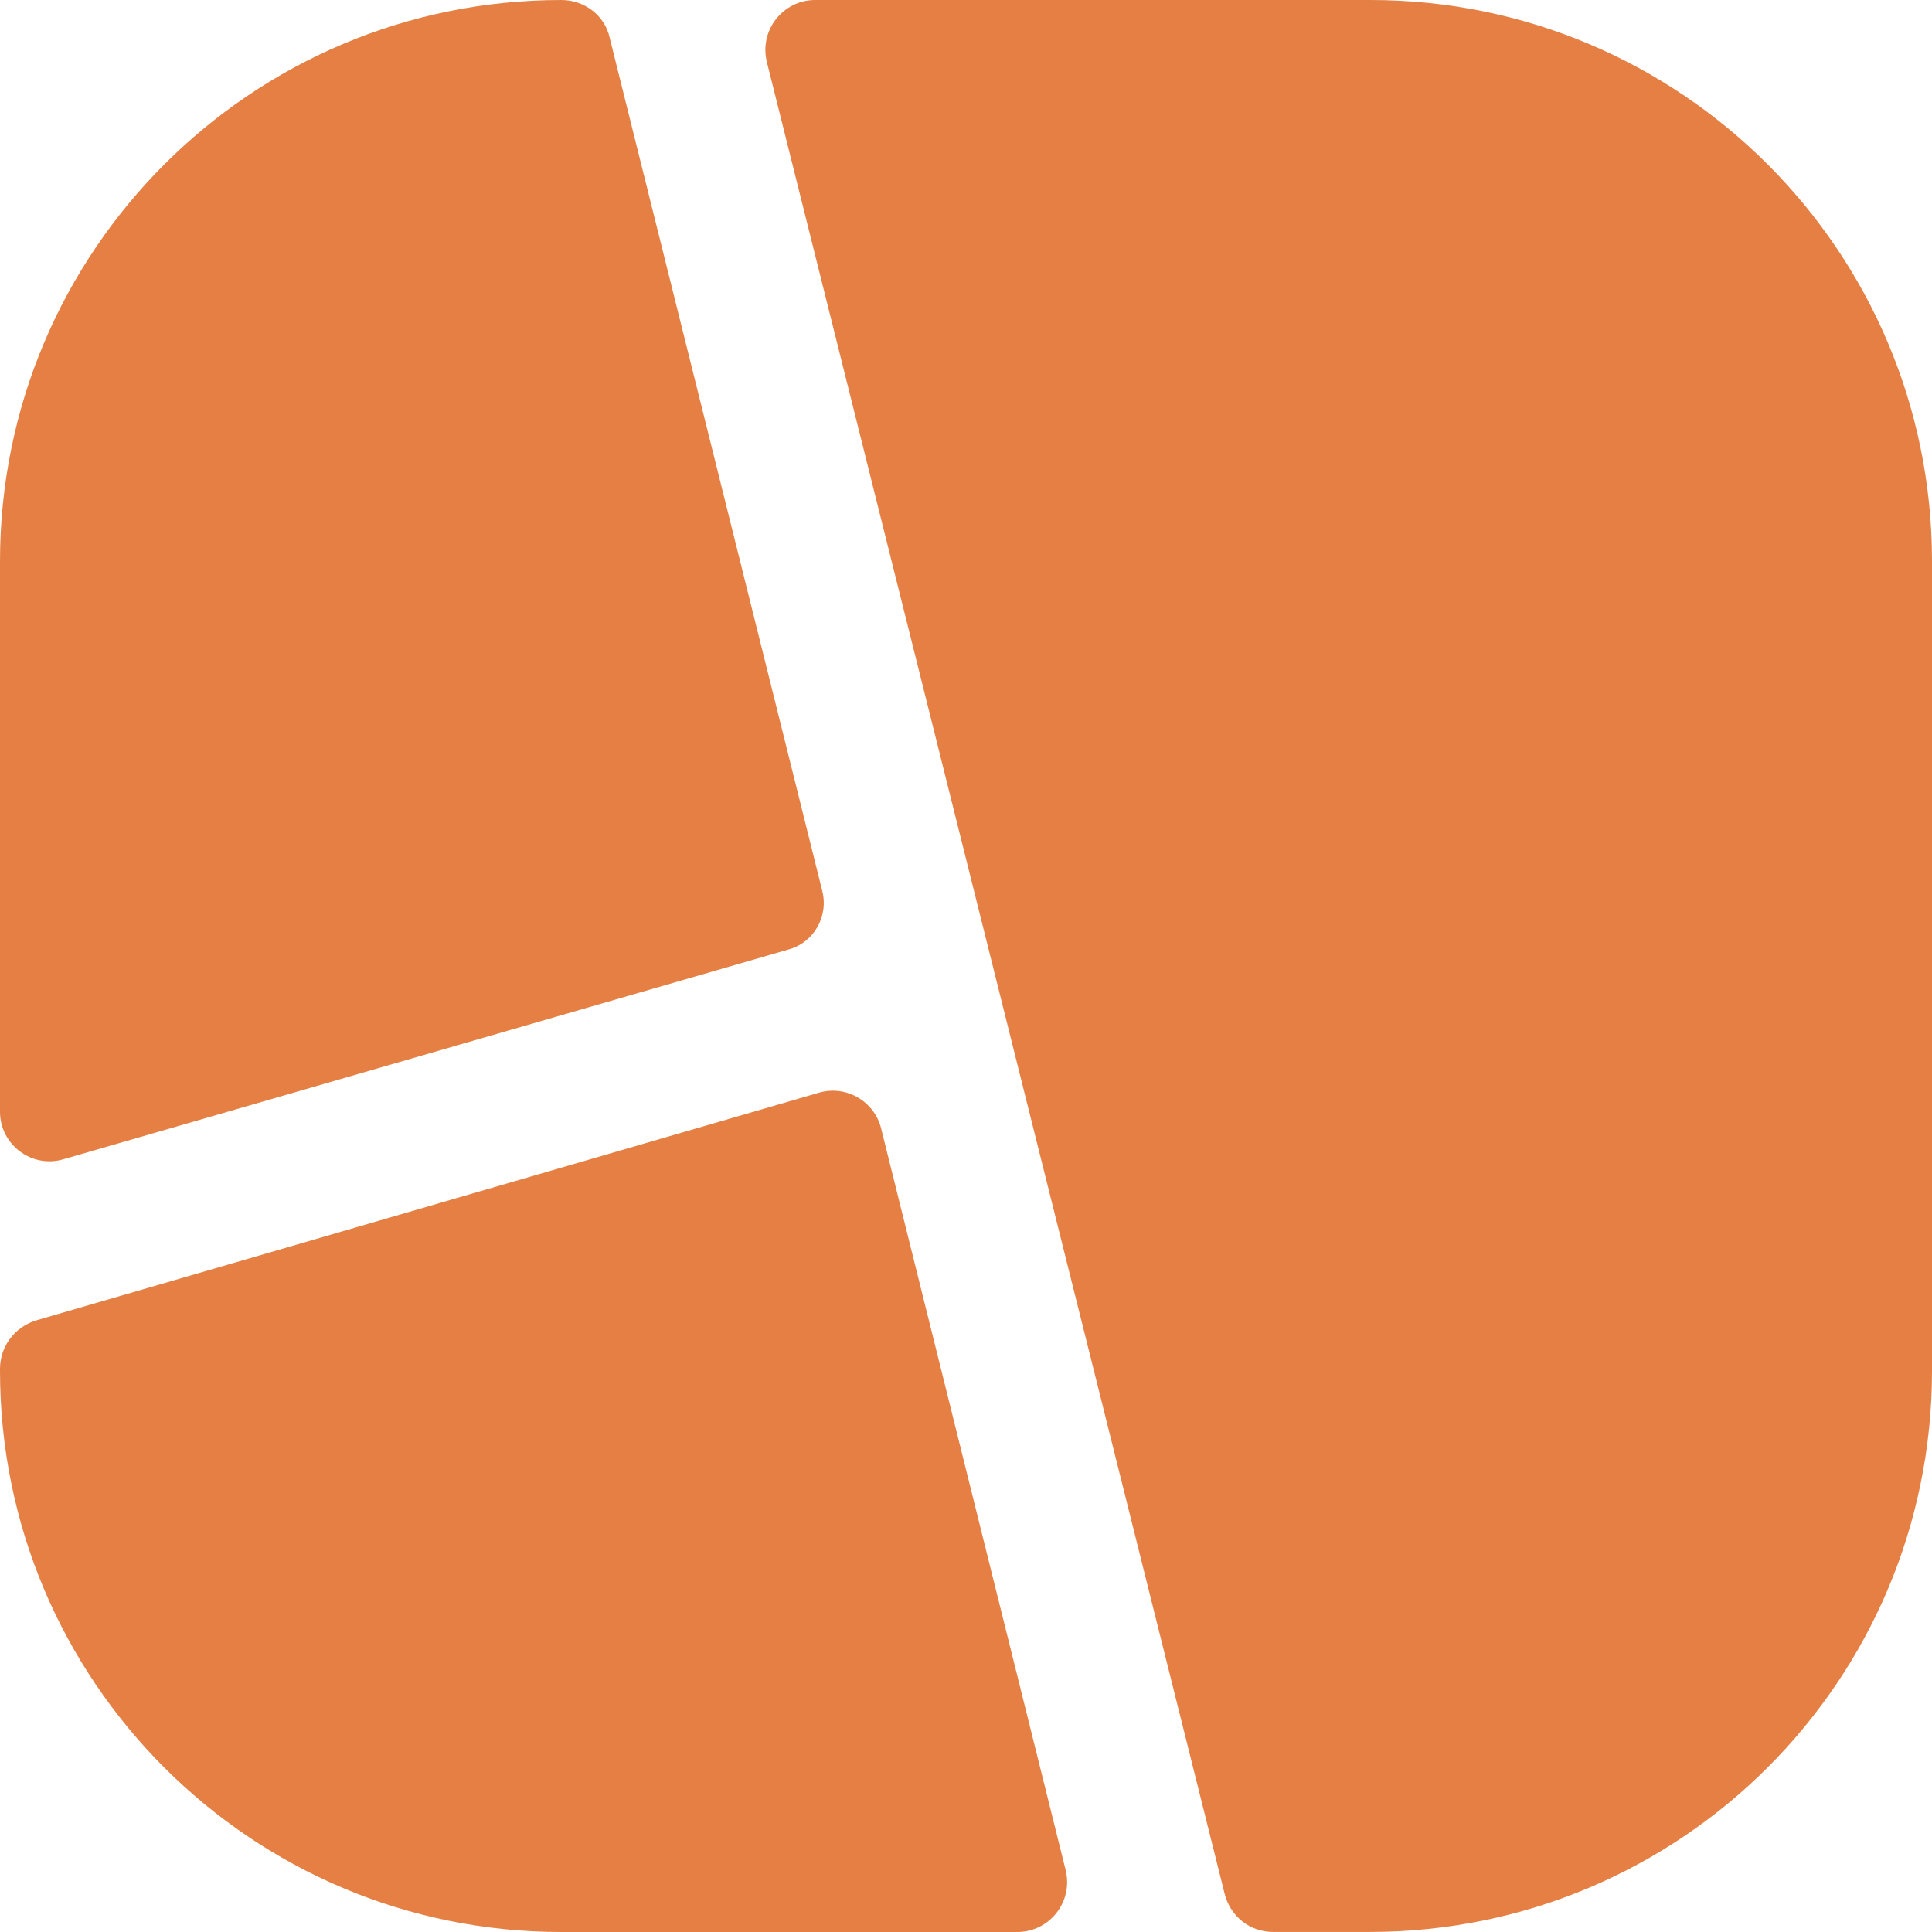 <svg width="32" height="32" viewBox="0 0 32 32" fill="none" xmlns="http://www.w3.org/2000/svg">
<path d="M13.618 14.751L10.098 0.624C10.018 0.256 9.681 0 9.297 0C4.161 0 0 4.16 0 9.296V18.415C0 18.959 0.528 19.359 1.056 19.199L13.058 15.727C13.474 15.615 13.73 15.183 13.618 14.751Z" fill="#E57F43"/>
<path d="M14.594 18.689C14.482 18.241 14.018 17.969 13.57 18.097L0.592 21.872C0.24 21.984 0 22.304 0 22.672V22.704C0 27.84 4.161 32 9.297 32H16.851C17.379 32 17.779 31.504 17.651 30.976L14.594 18.689Z" fill="#E57F43"/>
<path d="M22.703 0H13.501C12.973 0 12.573 0.496 12.701 1.024L20.286 31.375C20.382 31.743 20.702 31.999 21.086 31.999H22.687C27.839 31.999 32 27.839 32 22.703V9.296C32 4.16 27.839 0 22.703 0Z" fill="#E57F43"/>
</svg>
